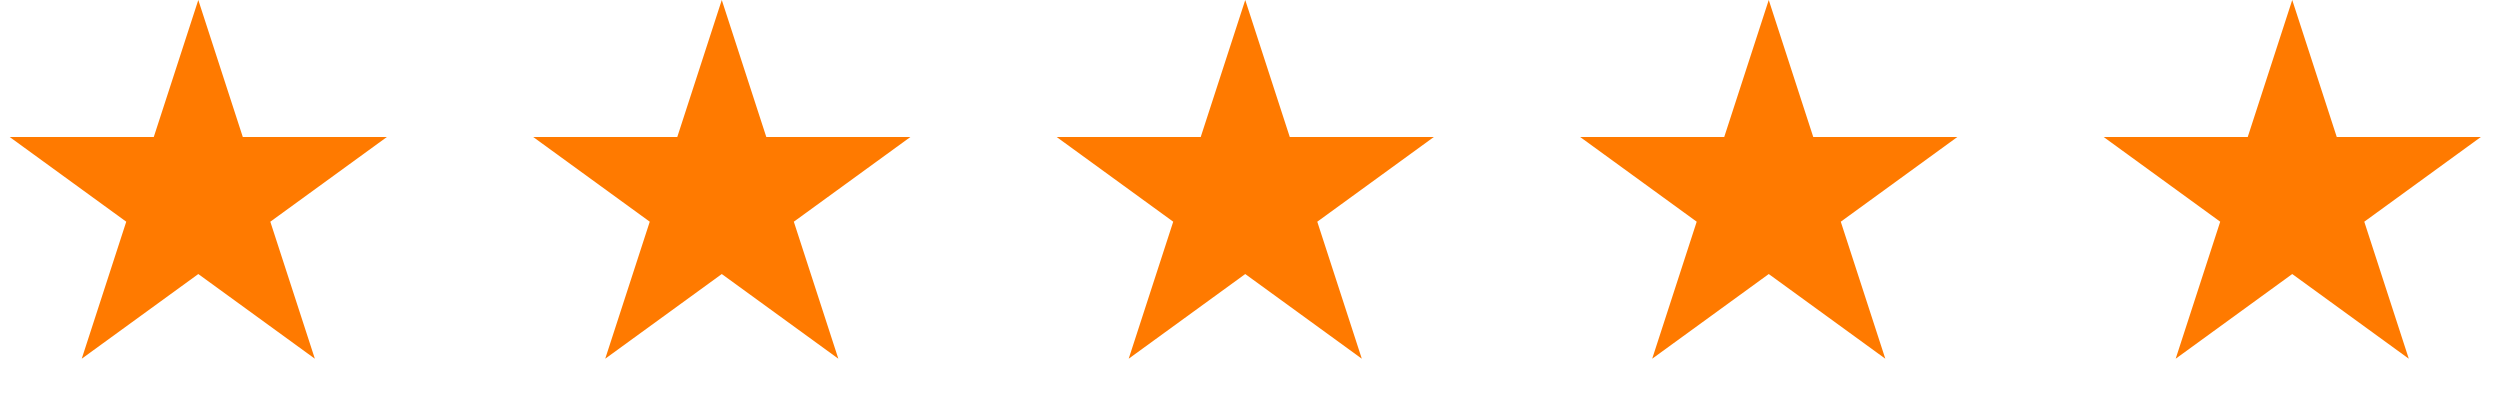 <svg xmlns="http://www.w3.org/2000/svg" width="132" height="21" viewBox="0 0 132 21" fill="none"><path d="M10.47 0L12.82 7.234H20.427L14.273 11.706L16.624 18.94L10.47 14.469L4.316 18.94L6.666 11.706L0.512 7.234H8.119L10.47 0Z" fill="#FF7A00"></path><path d="M38.11 0L40.461 7.234H48.068L41.914 11.706L44.264 18.94L38.11 14.469L31.956 18.94L34.307 11.706L28.153 7.234H35.76L38.11 0Z" fill="#FF7A00"></path><path d="M65.749 0L68.1 7.234H75.706L69.552 11.706L71.903 18.94L65.749 14.469L59.595 18.94L61.946 11.706L55.792 7.234H63.398L65.749 0Z" fill="#FF7A00"></path><path d="M93.39 0L95.74 7.234H103.347L97.193 11.706L99.544 18.94L93.39 14.469L87.236 18.94L89.586 11.706L83.432 7.234H91.039L93.39 0Z" fill="#FF7A00"></path><path d="M121.03 0L123.381 7.234H130.988L124.834 11.706L127.184 18.94L121.03 14.469L114.876 18.94L117.227 11.706L111.073 7.234H118.68L121.03 0Z" fill="#FF7A00"></path></svg>